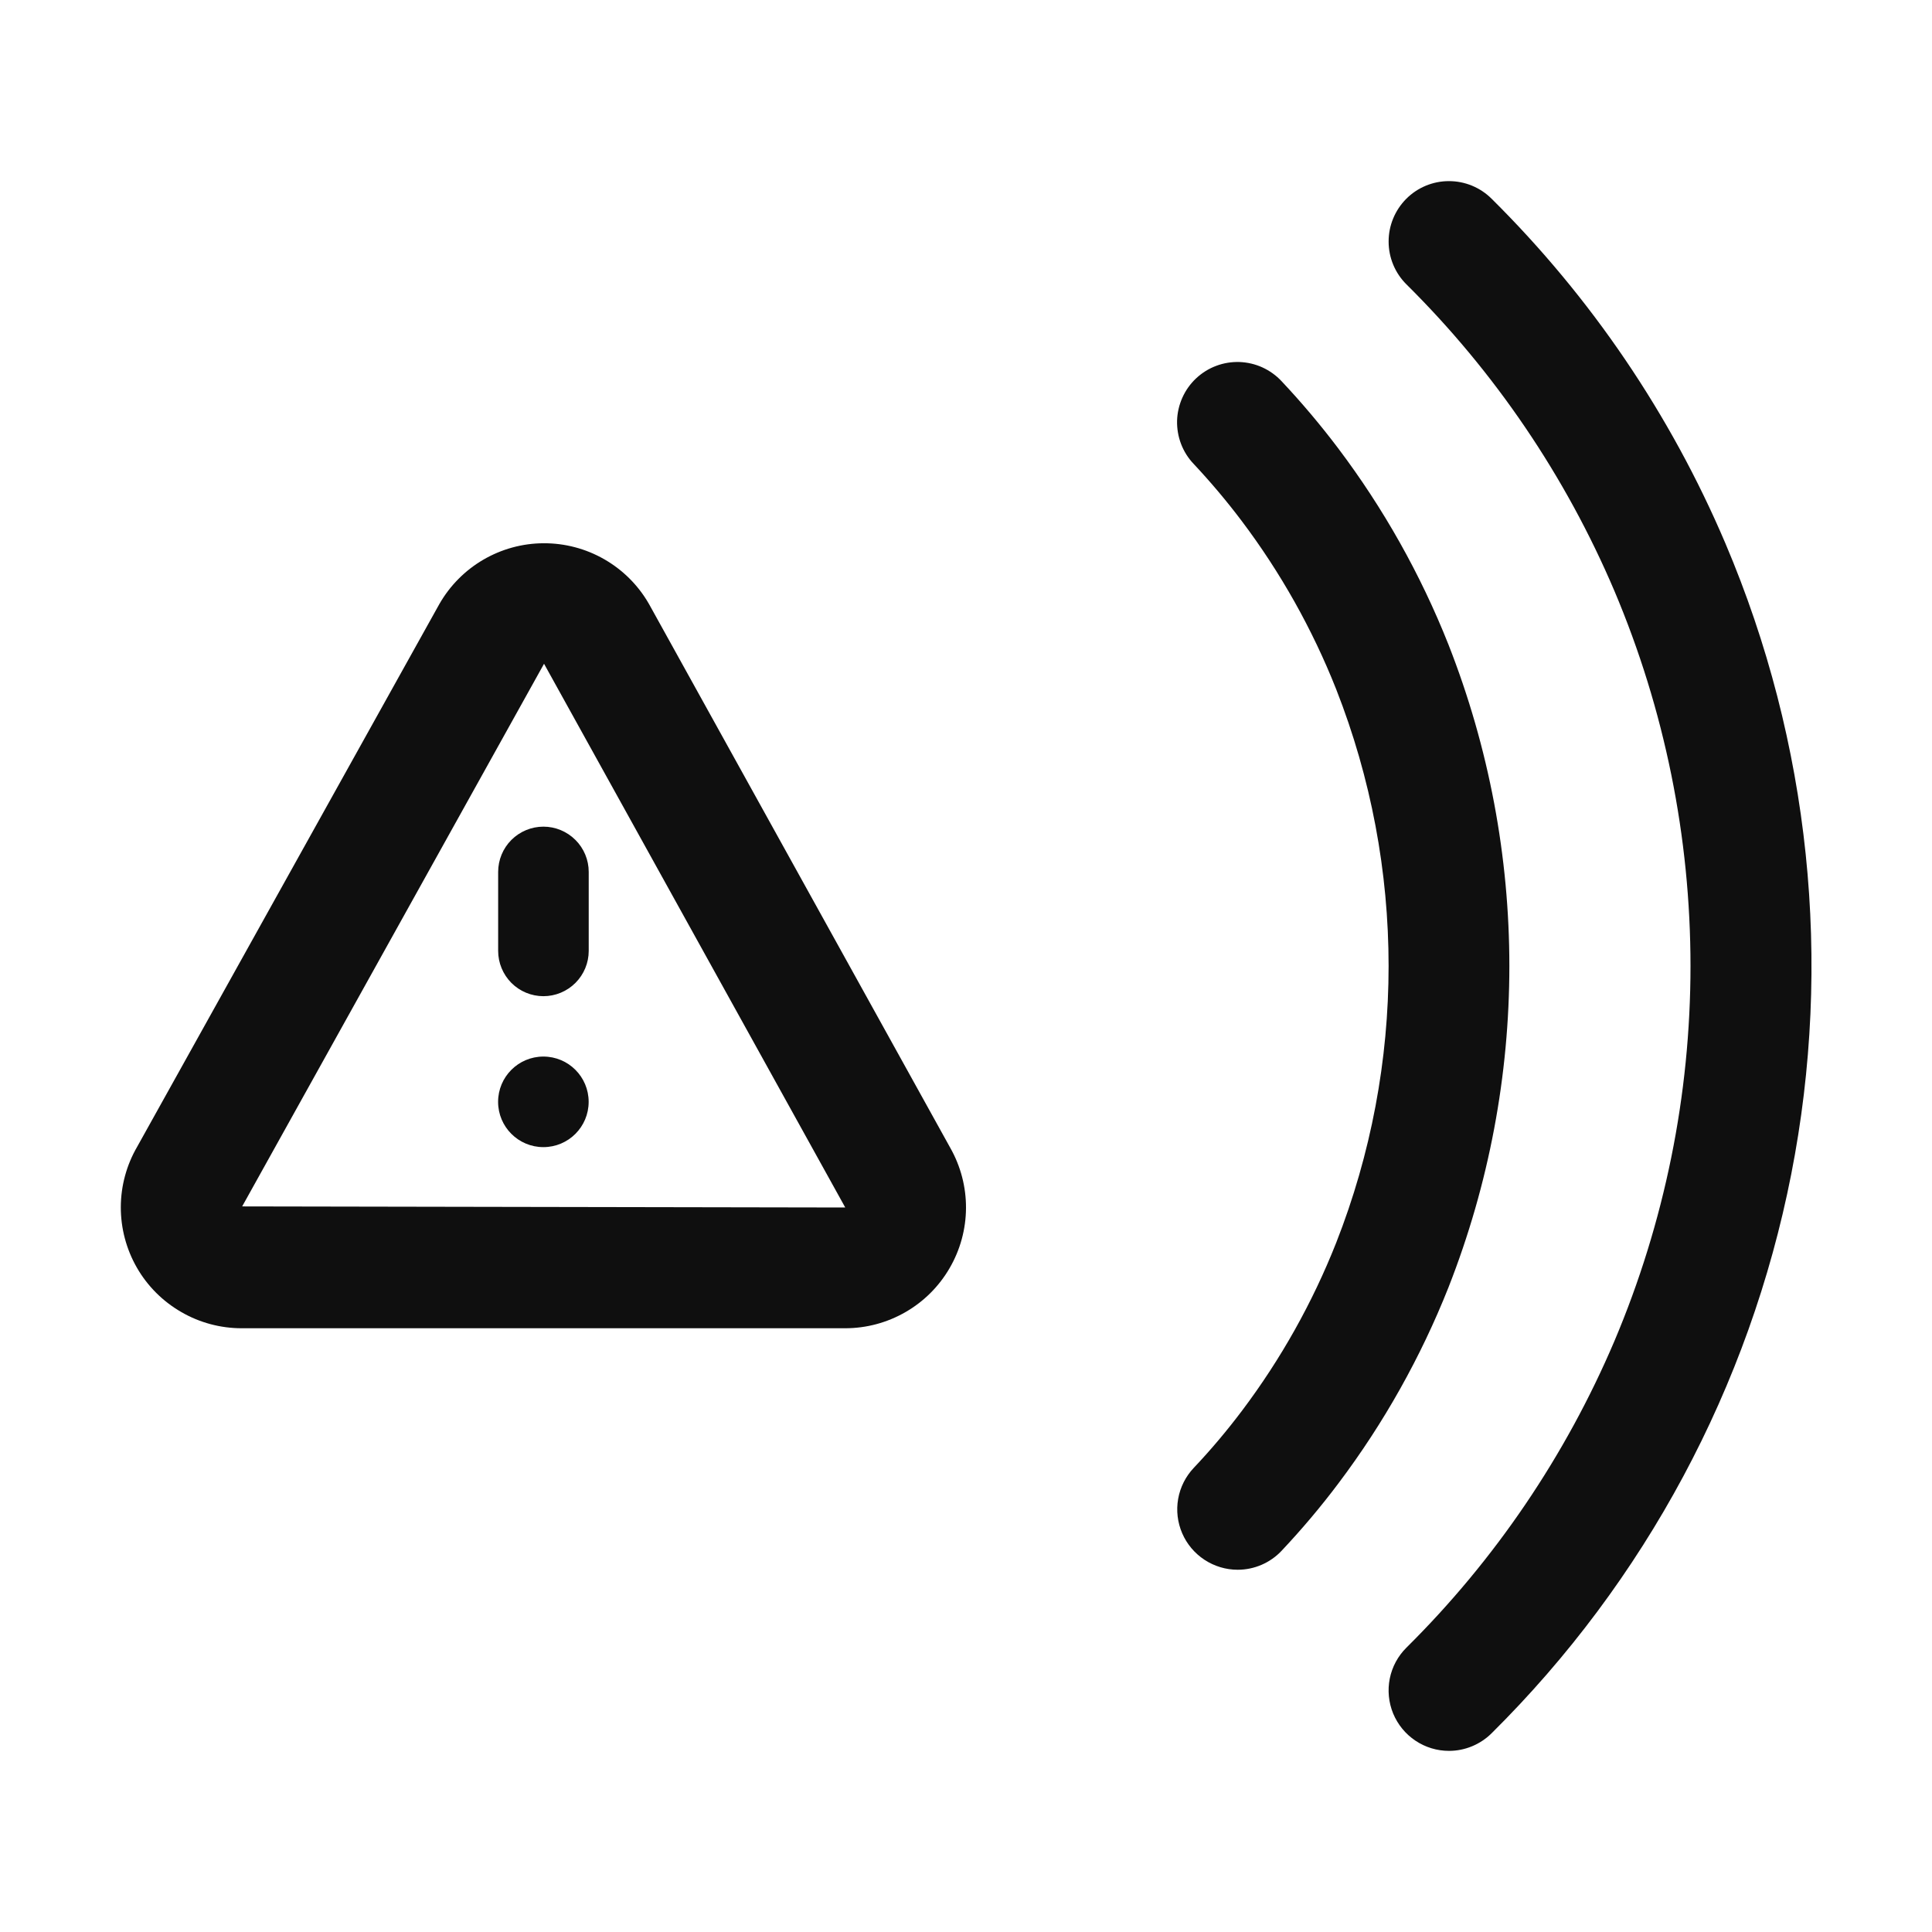 <svg width="32" height="32" viewBox="0 0 32 32" fill="none" xmlns="http://www.w3.org/2000/svg">
<path d="M8.251 14.442V15.75C8.251 15.948 8.33 16.139 8.47 16.28C8.611 16.421 8.802 16.5 9.001 16.5C9.199 16.5 9.39 16.421 9.531 16.28C9.672 16.139 9.751 15.948 9.751 15.75V14.442C9.751 14.243 9.672 14.052 9.531 13.912C9.39 13.771 9.199 13.692 9.001 13.692C8.802 13.692 8.611 13.771 8.47 13.912C8.33 14.052 8.251 14.243 8.251 14.442Z" fill="#0F0F0F"/>
<path d="M9 19C9.415 19 9.75 18.664 9.75 18.25C9.75 17.836 9.415 17.5 9 17.5C8.586 17.5 8.25 17.836 8.25 18.25C8.25 18.664 8.586 19 9 19Z" fill="#0F0F0F"/>
<path d="M10.752 10.009L10.741 9.99C10.564 9.686 10.31 9.435 10.005 9.261C9.7 9.087 9.355 8.996 9.003 8.998C8.652 8.999 8.307 9.094 8.004 9.271C7.701 9.448 7.45 9.702 7.276 10.007L2.273 18.992C2.096 19.296 2.002 19.641 2.001 19.993C2 20.345 2.092 20.691 2.267 20.996C2.442 21.301 2.695 21.554 3 21.73C3.304 21.907 3.65 22 4.002 22H14C14.35 22 14.693 21.908 14.997 21.733C15.3 21.559 15.552 21.308 15.728 21.005C15.904 20.703 15.998 20.36 16 20.01C16.002 19.66 15.912 19.316 15.739 19.011L10.752 10.009ZM4.011 19.982L9.011 10.994L14 20L4.011 19.982Z" fill="#0F0F0F"/>
<path d="M24 29C23.802 29 23.608 28.941 23.444 28.831C23.279 28.721 23.151 28.564 23.075 28.381C23 28.198 22.98 27.997 23.019 27.802C23.058 27.608 23.154 27.43 23.294 27.291C24.761 25.838 25.93 24.114 26.739 22.214C27.571 20.248 28 18.135 28 16C28 13.865 27.571 11.752 26.739 9.786C25.93 7.886 24.761 6.162 23.294 4.709C23.106 4.522 23 4.268 23 4.002C22.999 3.737 23.104 3.483 23.291 3.294C23.478 3.106 23.732 3 23.997 3C24.262 2.999 24.517 3.104 24.705 3.291C26.354 4.925 27.67 6.865 28.579 9.002C29.979 12.298 30.359 15.937 29.668 19.451C28.977 22.964 27.248 26.189 24.705 28.709C24.612 28.801 24.502 28.874 24.381 28.924C24.26 28.974 24.131 29 24 29Z" fill="#0F0F0F"/>
<path d="M20.5 26C20.304 26 20.113 25.942 19.95 25.835C19.787 25.728 19.658 25.575 19.581 25.396C19.503 25.216 19.48 25.018 19.514 24.826C19.548 24.633 19.638 24.455 19.772 24.313C20.058 24.011 20.326 23.692 20.576 23.36C21.216 22.509 21.739 21.576 22.131 20.585C23.289 17.638 23.289 14.362 22.131 11.415C21.737 10.42 21.21 9.482 20.566 8.628C20.318 8.299 20.052 7.984 19.771 7.684C19.68 7.589 19.609 7.476 19.562 7.353C19.515 7.23 19.493 7.099 19.496 6.967C19.5 6.836 19.53 6.706 19.584 6.586C19.638 6.465 19.715 6.357 19.811 6.267C19.907 6.177 20.02 6.106 20.143 6.06C20.267 6.013 20.398 5.992 20.53 5.996C20.661 6.001 20.791 6.031 20.911 6.086C21.03 6.141 21.138 6.218 21.228 6.315C21.559 6.667 21.871 7.037 22.162 7.422C22.915 8.42 23.53 9.514 23.991 10.676C25.336 14.098 25.336 17.902 23.991 21.324C23.532 22.48 22.921 23.569 22.173 24.563C21.879 24.955 21.563 25.329 21.227 25.686C21.134 25.785 21.021 25.864 20.896 25.918C20.771 25.972 20.636 26 20.5 26Z" fill="#0F0F0F"/>
</svg>

